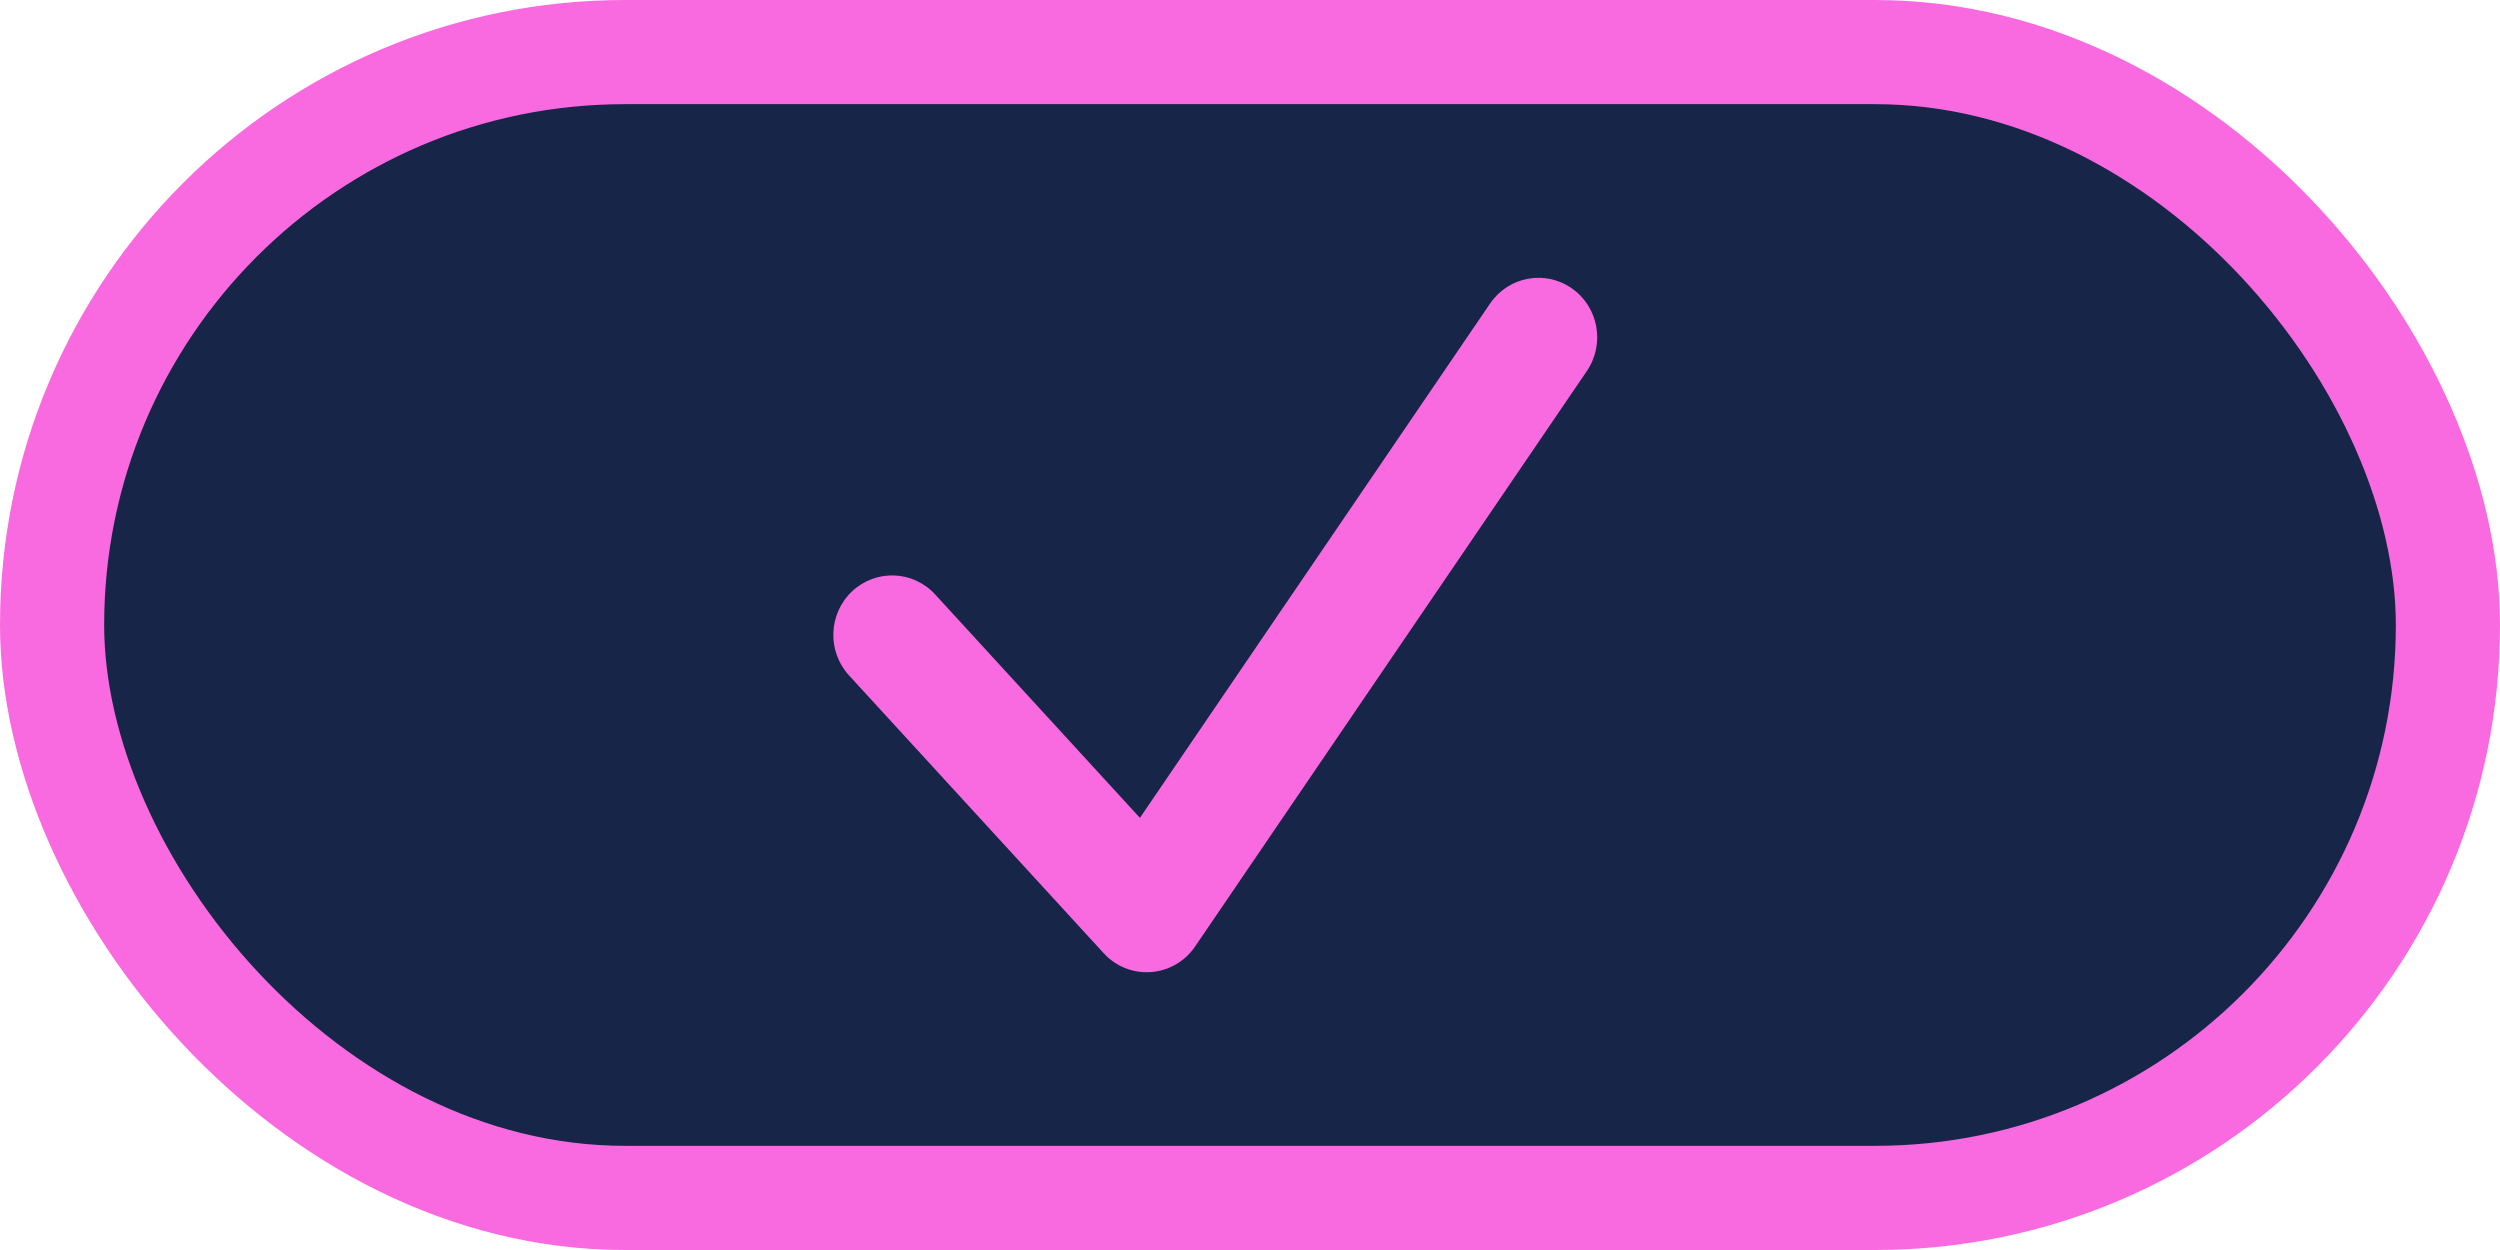 <svg width="36" height="18" viewBox="0 0 36 18" fill="none" xmlns="http://www.w3.org/2000/svg">
<rect x="0.75" y="0.75" width="34.5" height="16.5" rx="8.25" fill="#162548" stroke="#F96AE0" stroke-width="1.5"/>
<path fill-rule="evenodd" clip-rule="evenodd" d="M22.634 4.152C23.019 4.42 23.116 4.954 22.85 5.344L17.209 13.63C17.064 13.844 16.83 13.979 16.574 13.998C16.318 14.017 16.067 13.917 15.893 13.726L12.226 9.726C11.908 9.379 11.928 8.837 12.27 8.515C12.613 8.193 13.148 8.213 13.466 8.56L16.415 11.777L21.457 4.371C21.723 3.981 22.25 3.883 22.634 4.152Z" fill="#F96AE0"/>
</svg>
